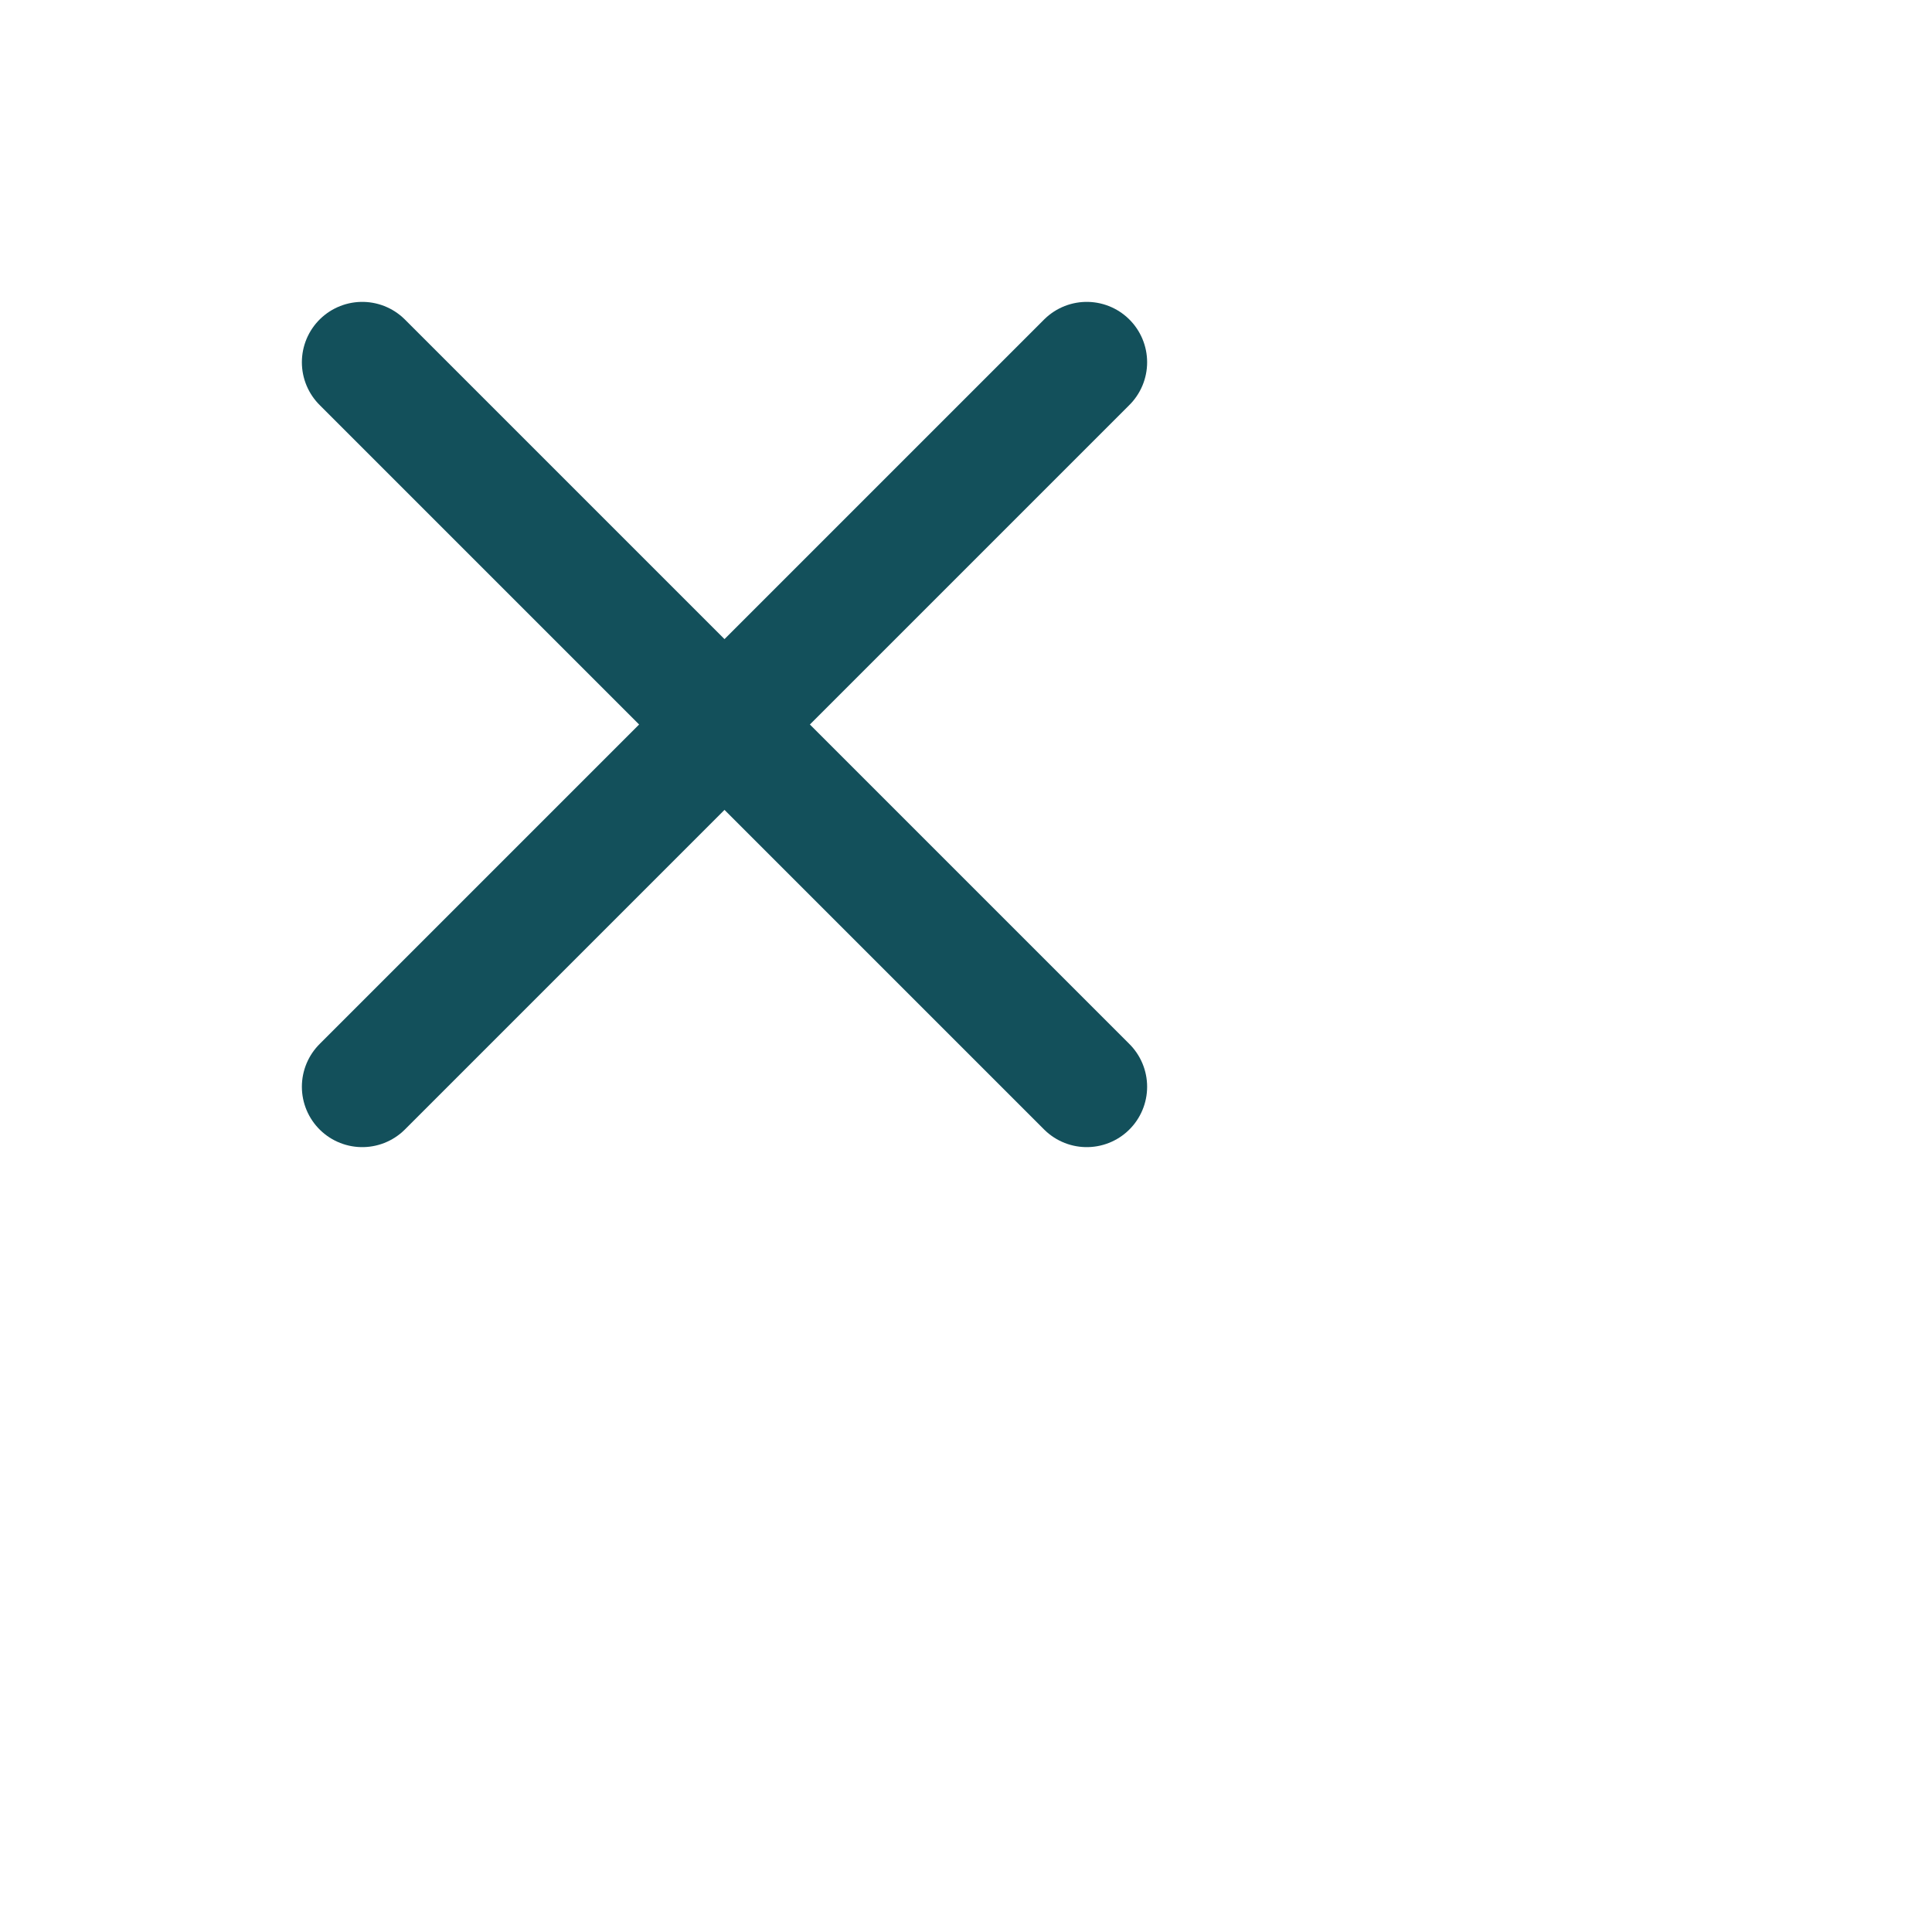 <svg width="30" height="30" viewBox="0 0 40 40" fill="none" xmlns="http://www.w3.org/2000/svg">
<path d="M7.5 22.5L22.5 7.5M7.5 7.5L22.5 22.5" stroke="#13505B" stroke-width="2.5" stroke-linecap="round" stroke-linejoin="round"/>
</svg>
